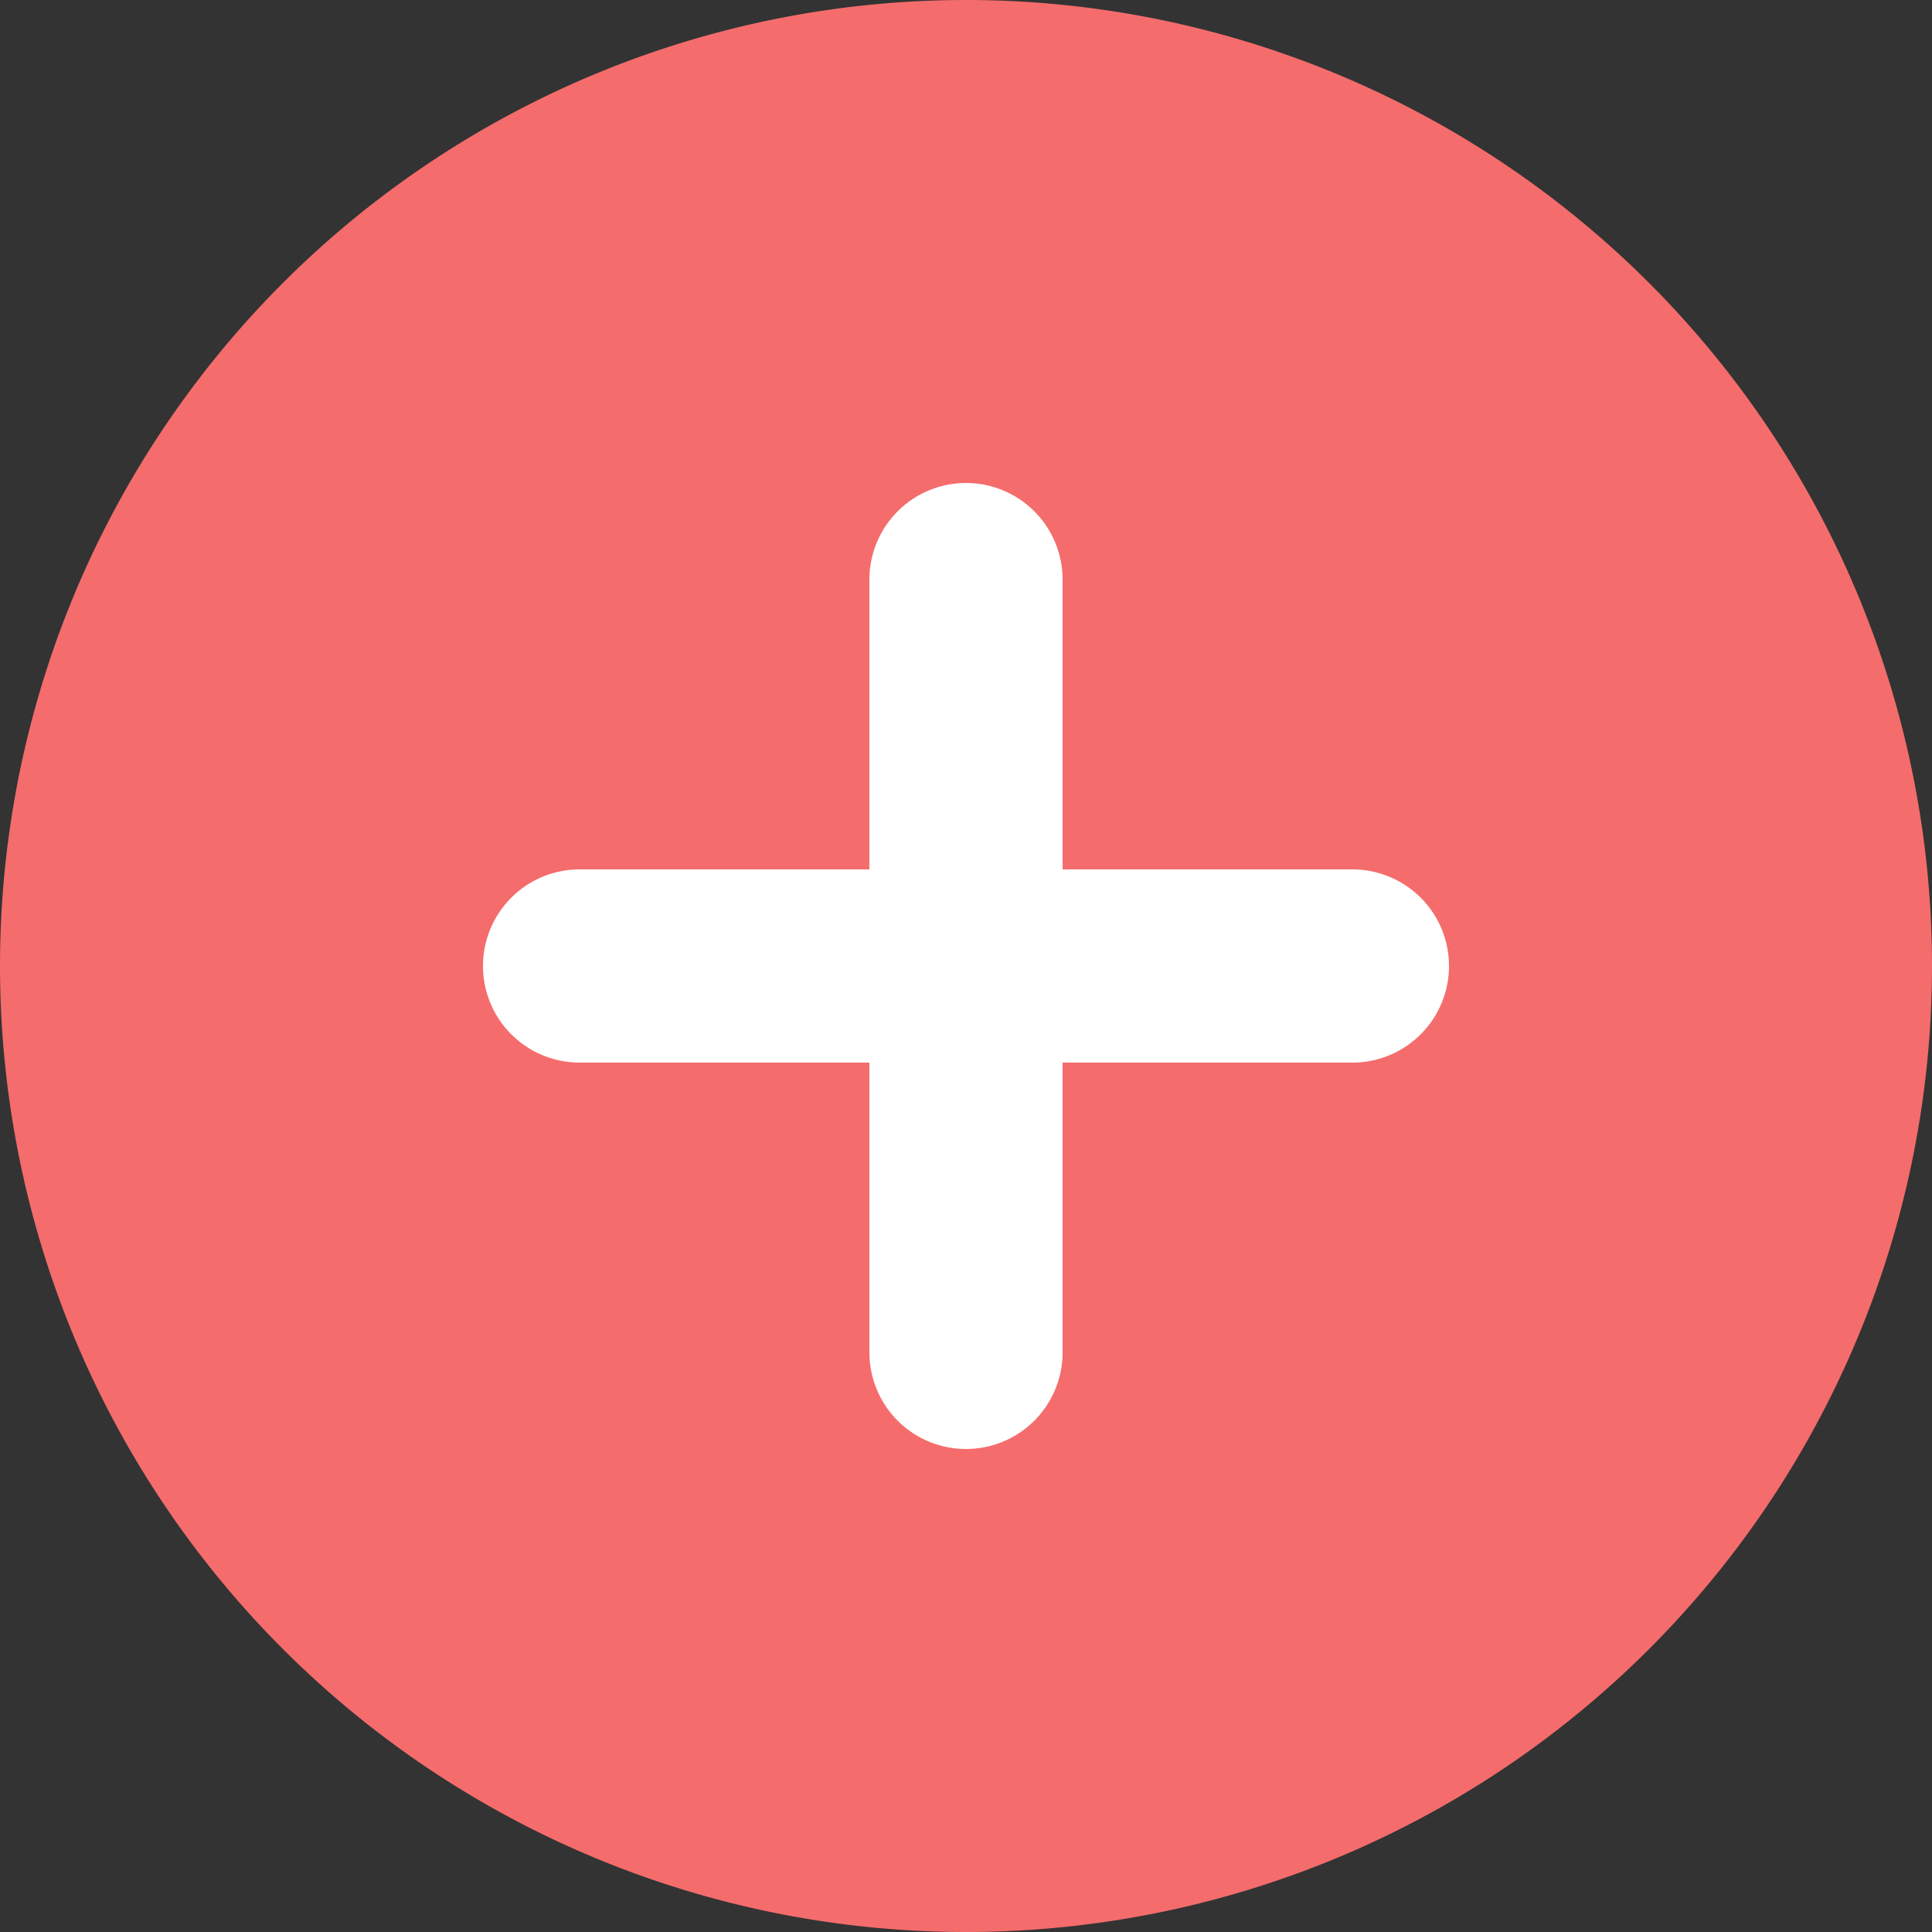 <?xml version="1.0" standalone="no"?><!DOCTYPE svg PUBLIC "-//W3C//DTD SVG 1.1//EN" "http://www.w3.org/Graphics/SVG/1.1/DTD/svg11.dtd"><svg t="1631781438507" class="icon" viewBox="0 0 1024 1024" version="1.1" xmlns="http://www.w3.org/2000/svg" p-id="8138" xmlns:xlink="http://www.w3.org/1999/xlink" width="200" height="200"><rect x="0" y="0" width="1024" height="1024" fill="#333333" stroke="none"/><defs><style type="text/css"></style></defs><path d="M512 512m-512 0a512 512 0 1 0 1024 0 512 512 0 1 0-1024 0Z" fill="#F56C6C" p-id="8139"></path><path d="M512 256a51.2 51.2 0 0 1 51.2 51.2v153.6h153.6a51.2 51.2 0 1 1 0 102.4h-153.6v153.6a51.2 51.2 0 1 1-102.4 0v-153.6h-153.6a51.2 51.2 0 1 1 0-102.4h153.6v-153.6a51.2 51.2 0 0 1 51.2-51.2z" fill="#FFFFFF" p-id="8140"></path></svg>